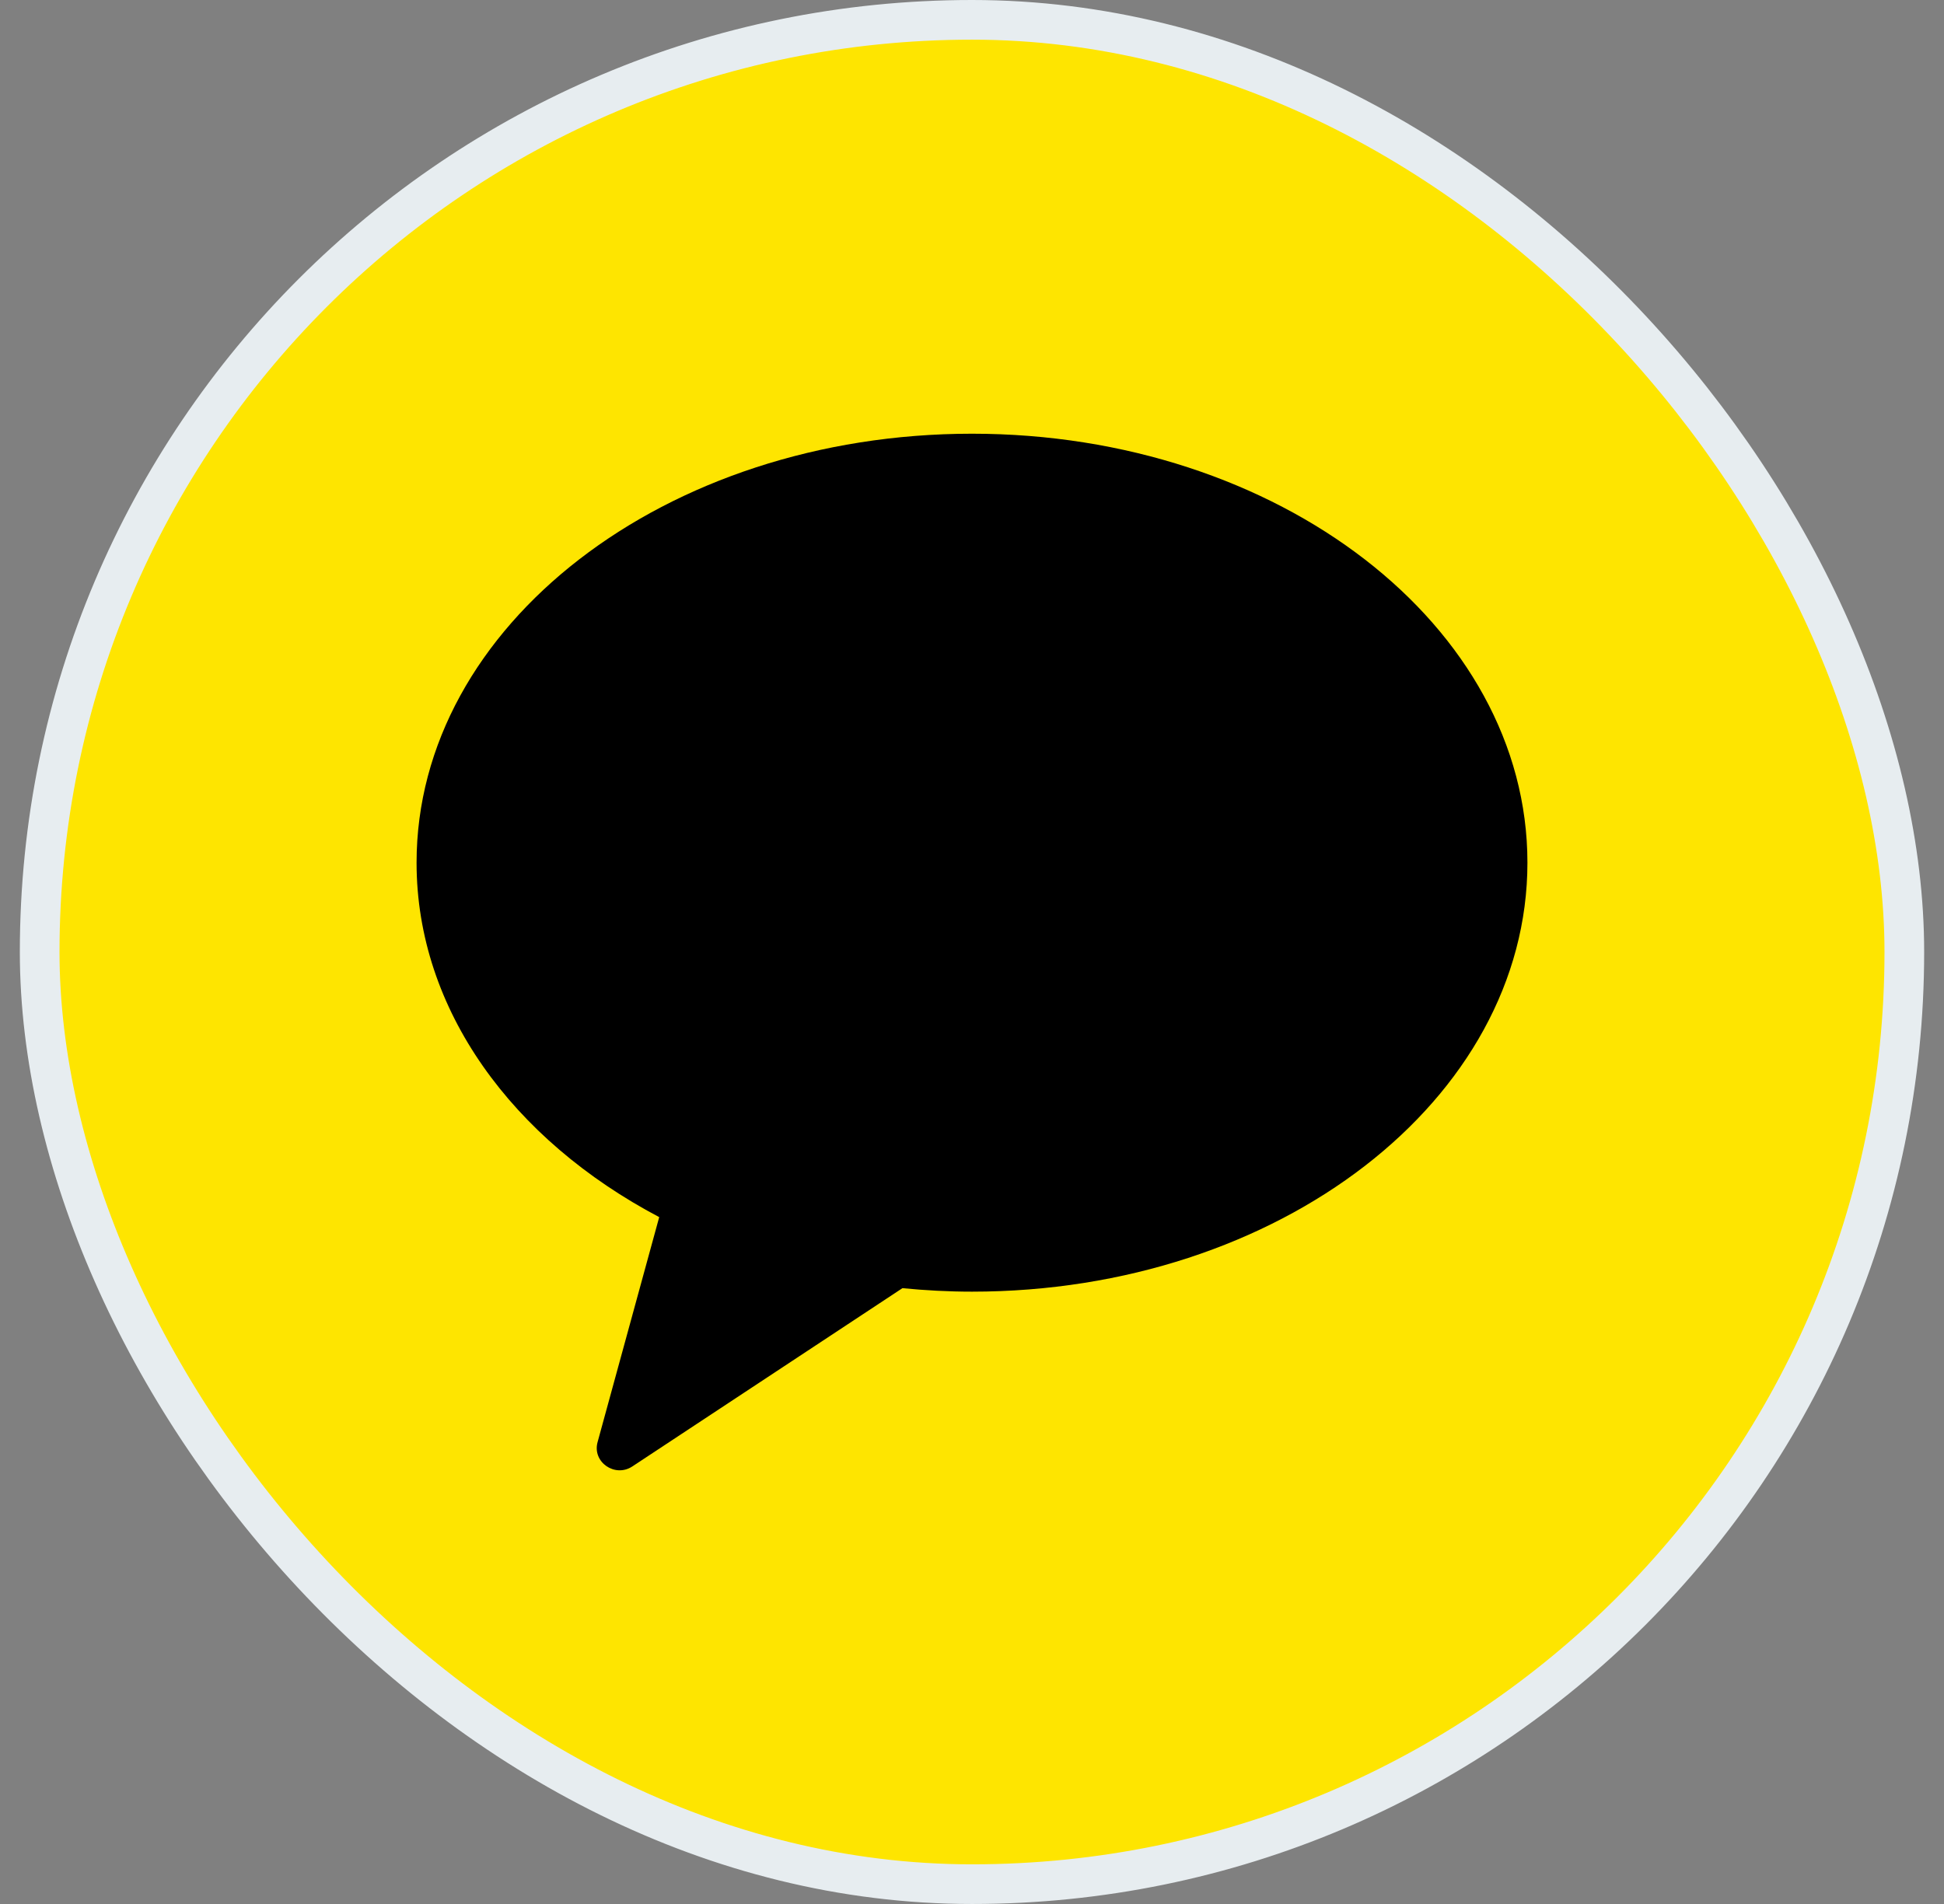 <svg width="49" height="48" viewBox="0 0 49 48" fill="none" xmlns="http://www.w3.org/2000/svg">
<rect x="0" y="0" width="49" height="48" fill="#808080" stroke="none"/>
<rect x="1" y="0.5" width="47" height="47" rx="23.5" fill="#FEE500"/>
<rect x="1" y="0.5" width="47" height="47" rx="23.5" stroke="#E7EDF0"/>
<path fill-rule="evenodd" clip-rule="evenodd" d="M24.5 10.934C16.768 10.934 10.5 15.776 10.5 21.748C10.5 25.462 12.924 28.737 16.616 30.684L15.062 36.358C14.925 36.86 15.499 37.259 15.939 36.969L22.747 32.475C23.322 32.531 23.906 32.563 24.5 32.563C32.232 32.563 38.5 27.721 38.5 21.748C38.5 15.776 32.232 10.934 24.5 10.934Z" fill="black"/>
</svg>
